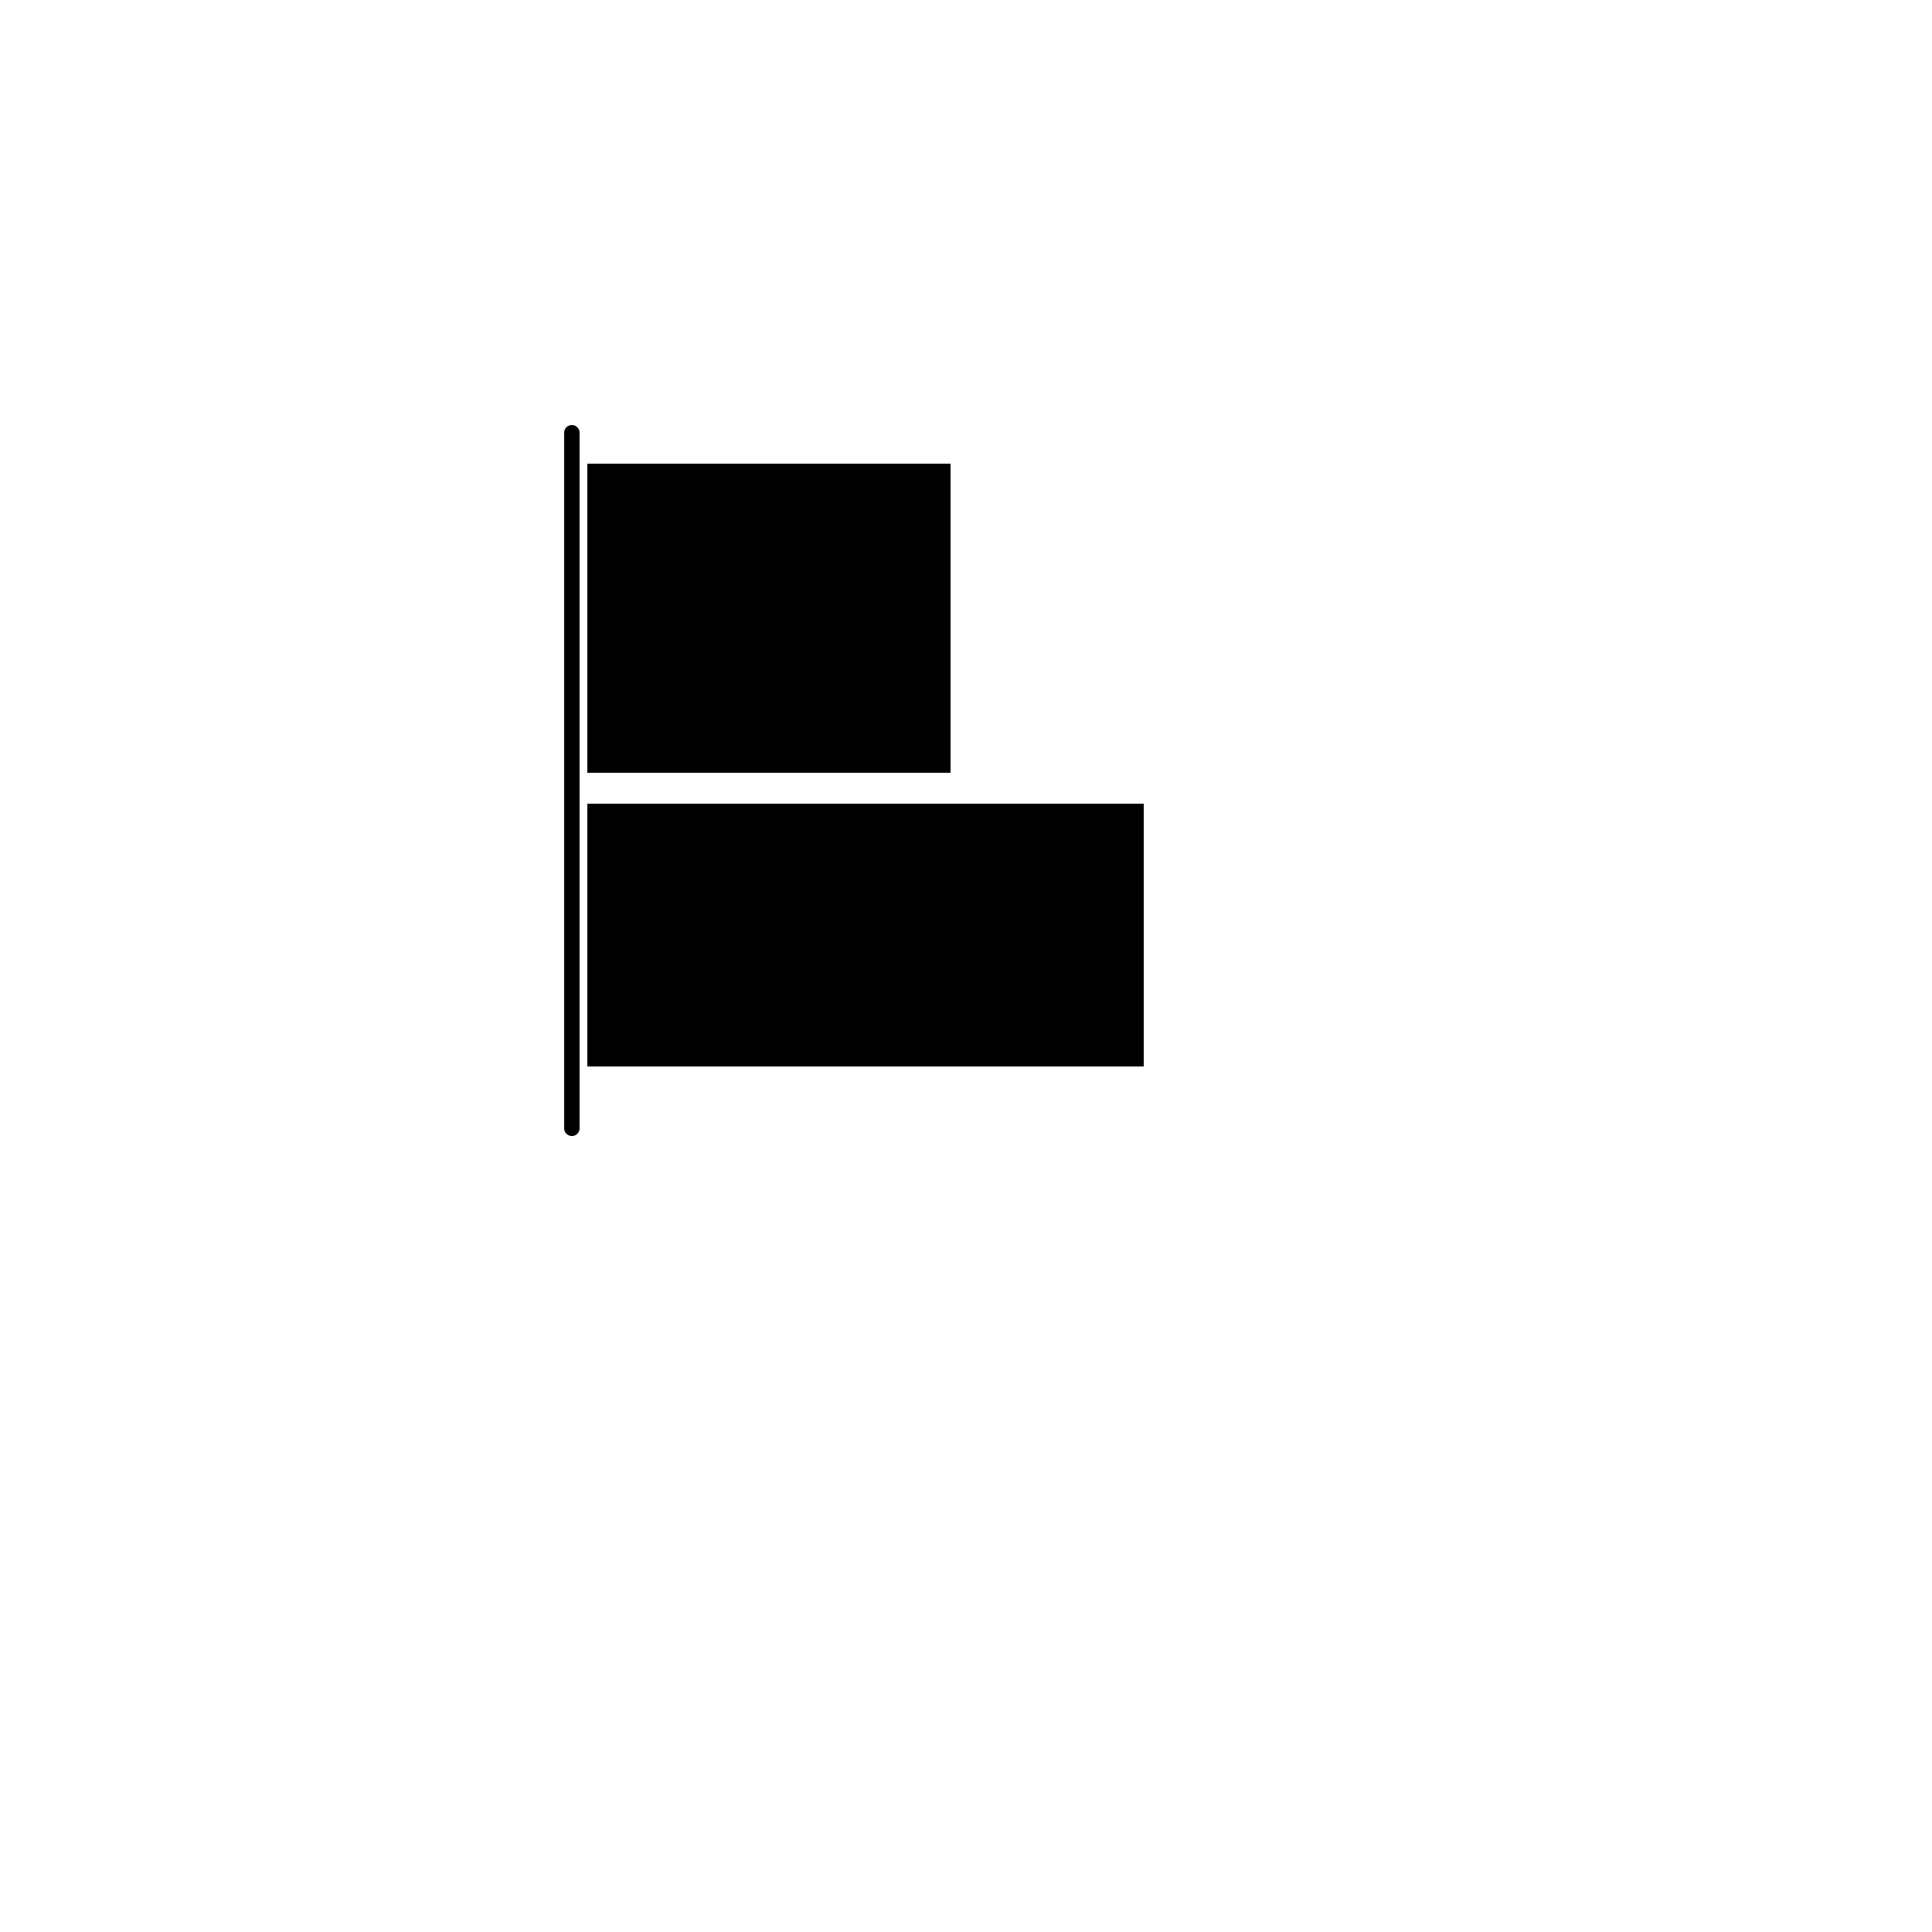 <?xml version="1.0" encoding="utf-8"?>
<!-- Generator: Adobe Illustrator 23.0.1, SVG Export Plug-In . SVG Version: 6.00 Build 0)  -->
<svg version="1.1" xmlns="http://www.w3.org/2000/svg" xmlns:xlink="http://www.w3.org/1999/xlink" x="0px" y="0px"
	 viewBox="0 0 250 250" style="enable-background:new 0 0 250 250;" xml:space="preserve">
<style type="text/css">
	.st0{display:none;}
	.st1{display:inline;}
	.st2{fill:#FFFFFF;}
	.st3{fill:#CCCCCC;}
	.st4{fill:none;stroke:#CCCCCC;stroke-width:0.5;stroke-miterlimit:10;}
	.st5{fill:none;stroke:#000000;stroke-width:2;stroke-linecap:round;stroke-miterlimit:10;}
	.st6{fill:none;stroke:#000000;stroke-width:40;stroke-miterlimit:10;}
	.st7{fill:none;stroke:#000000;stroke-width:34;stroke-miterlimit:10;}
</style>
<g id="Layer_1" class="st0">
	<g class="st1">
		<g>
			<rect x="23.25" y="27.25" class="st2" width="199.5" height="199.5"/>
			<path class="st3" d="M222.5,27.5v199h-199v-199H222.5 M223,27H23v200h200V27L223,27z"/>
		</g>
		<g>
			<circle class="st2" cx="123" cy="127" r="99.75"/>
			<path class="st3" d="M123,27.5c54.86,0,99.5,44.64,99.5,99.5s-44.64,99.5-99.5,99.5S23.5,181.86,23.5,127S68.14,27.5,123,27.5
				 M123,27C67.77,27,23,71.77,23,127s44.77,100,100,100s100-44.77,100-100S178.23,27,123,27L123,27z"/>
		</g>
		<g>
			<line class="st4" x1="22.5" y1="27.5" x2="223.5" y2="227.5"/>
		</g>
		<line class="st4" x1="223.5" y1="27.5" x2="22.5" y2="227.5"/>
		<rect x="73.5" y="26.5" class="st4" width="100" height="201"/>
		<line class="st4" x1="123.5" y1="26.5" x2="123.5" y2="227.5"/>
		<rect x="22.5" y="77.5" class="st4" width="201" height="100"/>
		<line class="st4" x1="22.5" y1="127.5" x2="223.5" y2="127.5"/>
		<rect x="51.5" y="56.5" class="st4" width="142" height="142"/>
		<circle class="st4" cx="122.5" cy="127.5" r="71"/>
		<circle class="st4" cx="123.5" cy="127.5" r="50"/>
		<circle class="st4" cx="123.5" cy="127.5" r="25"/>
	</g>
</g>
<g id="Layer_2">
	<g>
		<g>
			<line class="st5" x1="74" y1="56" x2="74" y2="146"/>
		</g>
		<line class="st6" x1="76" y1="80" x2="123" y2="80"/>
		<line class="st7" x1="76" y1="121" x2="148" y2="121"/>
	</g>
</g>
</svg>

